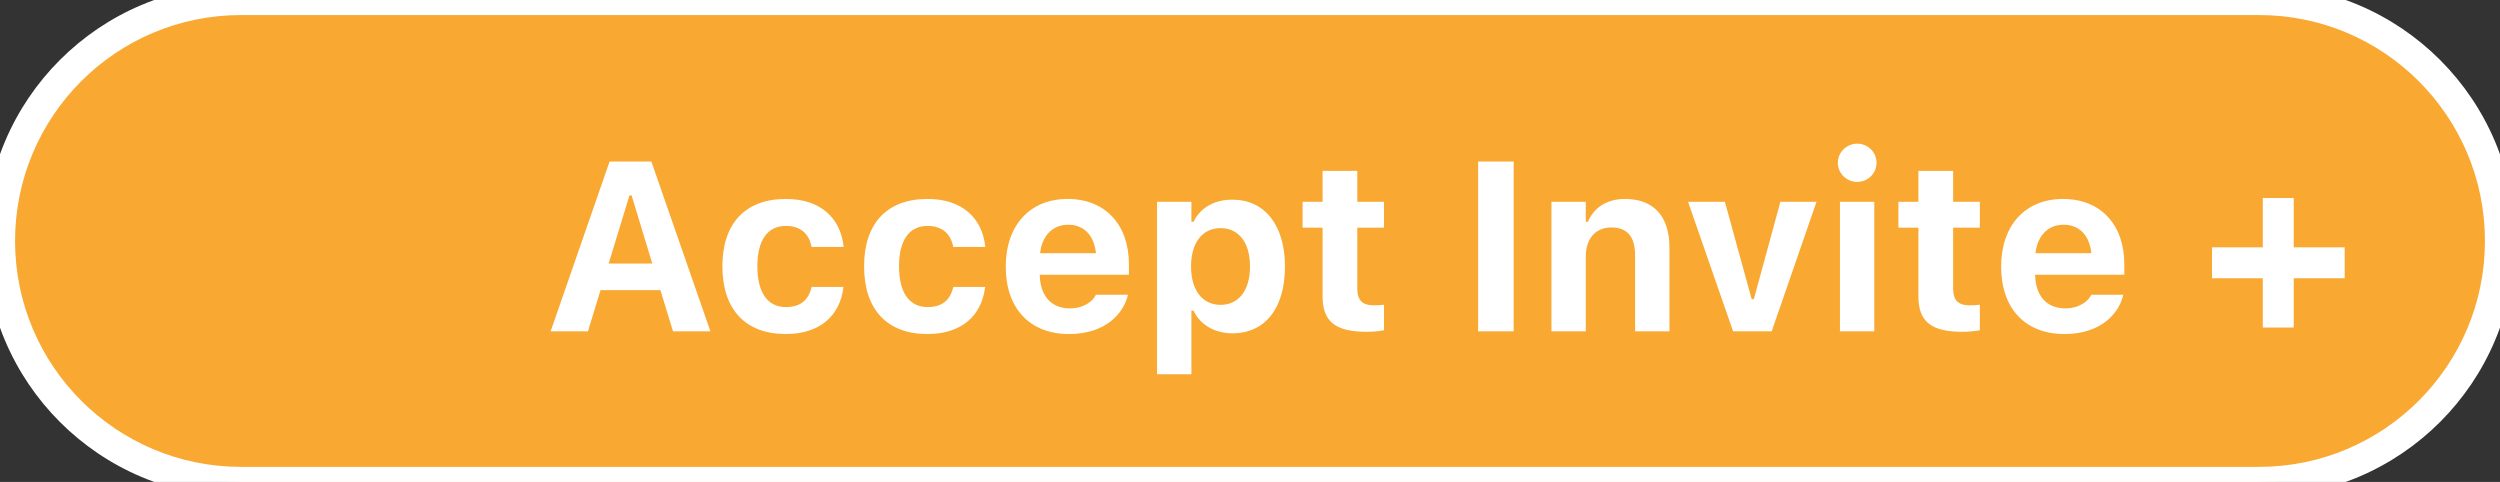 <svg width="83" height="16" viewBox="0 0 83 16" fill="none" xmlns="http://www.w3.org/2000/svg">
<rect x="0" y="0" width="83" height="16" fill="#333333" stroke="none"/>
<path d="M0 8C0 3.582 3.582 0 8 0H75C79.418 0 83 3.582 83 8C83 12.418 79.418 16 75 16H8C3.582 16 0 12.418 0 8Z" fill="#F9A831"/>
<path d="M18.281 11H19.52L19.938 9.633H21.926L22.344 11H23.586L21.625 5.363H20.238L18.281 11ZM20.898 6.488H20.969L21.656 8.75H20.207L20.898 6.488ZM26.09 11.09C27.211 11.09 27.883 10.488 28 9.551L28.004 9.527H26.949L26.941 9.543C26.84 9.973 26.562 10.195 26.094 10.195C25.484 10.195 25.145 9.715 25.145 8.844V8.836C25.145 7.977 25.48 7.5 26.094 7.5C26.582 7.5 26.867 7.773 26.941 8.191L26.945 8.199H28.008V8.188C27.906 7.227 27.23 6.605 26.09 6.605C24.742 6.605 23.984 7.422 23.984 8.836V8.844C23.984 10.273 24.746 11.09 26.09 11.09ZM30.793 11.09C31.914 11.09 32.586 10.488 32.703 9.551L32.707 9.527H31.652L31.645 9.543C31.543 9.973 31.266 10.195 30.797 10.195C30.188 10.195 29.848 9.715 29.848 8.844V8.836C29.848 7.977 30.184 7.5 30.797 7.5C31.285 7.5 31.57 7.773 31.645 8.191L31.648 8.199H32.711V8.188C32.609 7.227 31.934 6.605 30.793 6.605C29.445 6.605 28.688 7.422 28.688 8.836V8.844C28.688 10.273 29.449 11.09 30.793 11.09ZM35.492 11.09C36.75 11.09 37.305 10.363 37.438 9.824L37.445 9.785H36.383L36.371 9.809C36.293 9.973 36.016 10.238 35.516 10.238C34.91 10.238 34.531 9.828 34.52 9.121H37.48V8.766C37.48 7.465 36.699 6.605 35.445 6.605C34.191 6.605 33.391 7.484 33.391 8.852V8.855C33.391 10.234 34.184 11.09 35.492 11.09ZM35.465 7.461C35.961 7.461 36.316 7.781 36.387 8.406H34.531C34.602 7.797 34.969 7.461 35.465 7.461ZM38.414 12.426H39.555V10.312H39.625C39.844 10.781 40.324 11.066 40.914 11.066C42.004 11.066 42.66 10.234 42.66 8.852V8.844C42.66 7.473 41.988 6.629 40.914 6.629C40.305 6.629 39.848 6.902 39.625 7.363H39.555V6.699H38.414V12.426ZM40.523 10.121C39.926 10.121 39.543 9.641 39.543 8.852V8.844C39.543 8.055 39.922 7.574 40.523 7.574C41.129 7.574 41.5 8.055 41.5 8.844V8.852C41.5 9.641 41.125 10.121 40.523 10.121ZM45.379 11.016C45.598 11.016 45.809 10.992 45.949 10.965V10.117C45.84 10.129 45.762 10.137 45.613 10.137C45.227 10.137 45.062 9.965 45.062 9.578V7.559H45.949V6.699H45.062V5.672H43.91V6.699H43.246V7.559H43.91V9.84C43.91 10.676 44.332 11.016 45.379 11.016ZM49.074 11H50.254V5.363H49.074V11ZM51.508 11H52.648V8.512C52.648 7.93 52.969 7.551 53.496 7.551C54.035 7.551 54.285 7.871 54.285 8.477V11H55.426V8.219C55.426 7.191 54.91 6.605 53.953 6.605C53.34 6.605 52.914 6.898 52.719 7.363H52.648V6.699H51.508V11ZM57.539 11H58.82L60.309 6.699H59.109L58.227 9.934H58.156L57.266 6.699H56.043L57.539 11ZM61.66 6.039C62.012 6.039 62.301 5.758 62.301 5.406C62.301 5.051 62.012 4.77 61.66 4.77C61.309 4.77 61.016 5.051 61.016 5.406C61.016 5.758 61.309 6.039 61.66 6.039ZM61.086 11H62.227V6.699H61.086V11ZM65.16 11.016C65.379 11.016 65.59 10.992 65.731 10.965V10.117C65.621 10.129 65.543 10.137 65.394 10.137C65.008 10.137 64.844 9.965 64.844 9.578V7.559H65.731V6.699H64.844V5.672H63.691V6.699H63.027V7.559H63.691V9.84C63.691 10.676 64.113 11.016 65.16 11.016ZM68.539 11.09C69.797 11.09 70.352 10.363 70.484 9.824L70.492 9.785H69.43L69.418 9.809C69.34 9.973 69.062 10.238 68.562 10.238C67.957 10.238 67.578 9.828 67.566 9.121H70.527V8.766C70.527 7.465 69.746 6.605 68.492 6.605C67.238 6.605 66.438 7.484 66.438 8.852V8.855C66.438 10.234 67.231 11.09 68.539 11.09ZM68.512 7.461C69.008 7.461 69.363 7.781 69.434 8.406H67.578C67.648 7.797 68.016 7.461 68.512 7.461ZM73.438 9.238H75.125V10.875H76.152V9.238H77.844V8.211H76.152V6.574H75.125V8.211H73.438V9.238Z" fill="white"/>
<path d="M8 0.5H75V-0.5H8V0.5ZM75 15.5H8V16.5H75V15.5ZM8 15.5C3.858 15.5 0.5 12.142 0.5 8H-0.5C-0.5 12.694 3.306 16.5 8 16.5V15.5ZM82.5 8C82.5 12.142 79.142 15.5 75 15.5V16.5C79.694 16.5 83.5 12.694 83.5 8H82.5ZM75 0.5C79.142 0.5 82.5 3.858 82.5 8H83.5C83.5 3.306 79.694 -0.5 75 -0.5V0.5ZM8 -0.5C3.306 -0.5 -0.5 3.306 -0.5 8H0.5C0.5 3.858 3.858 0.5 8 0.5V-0.5Z" fill="white"/>
</svg>
